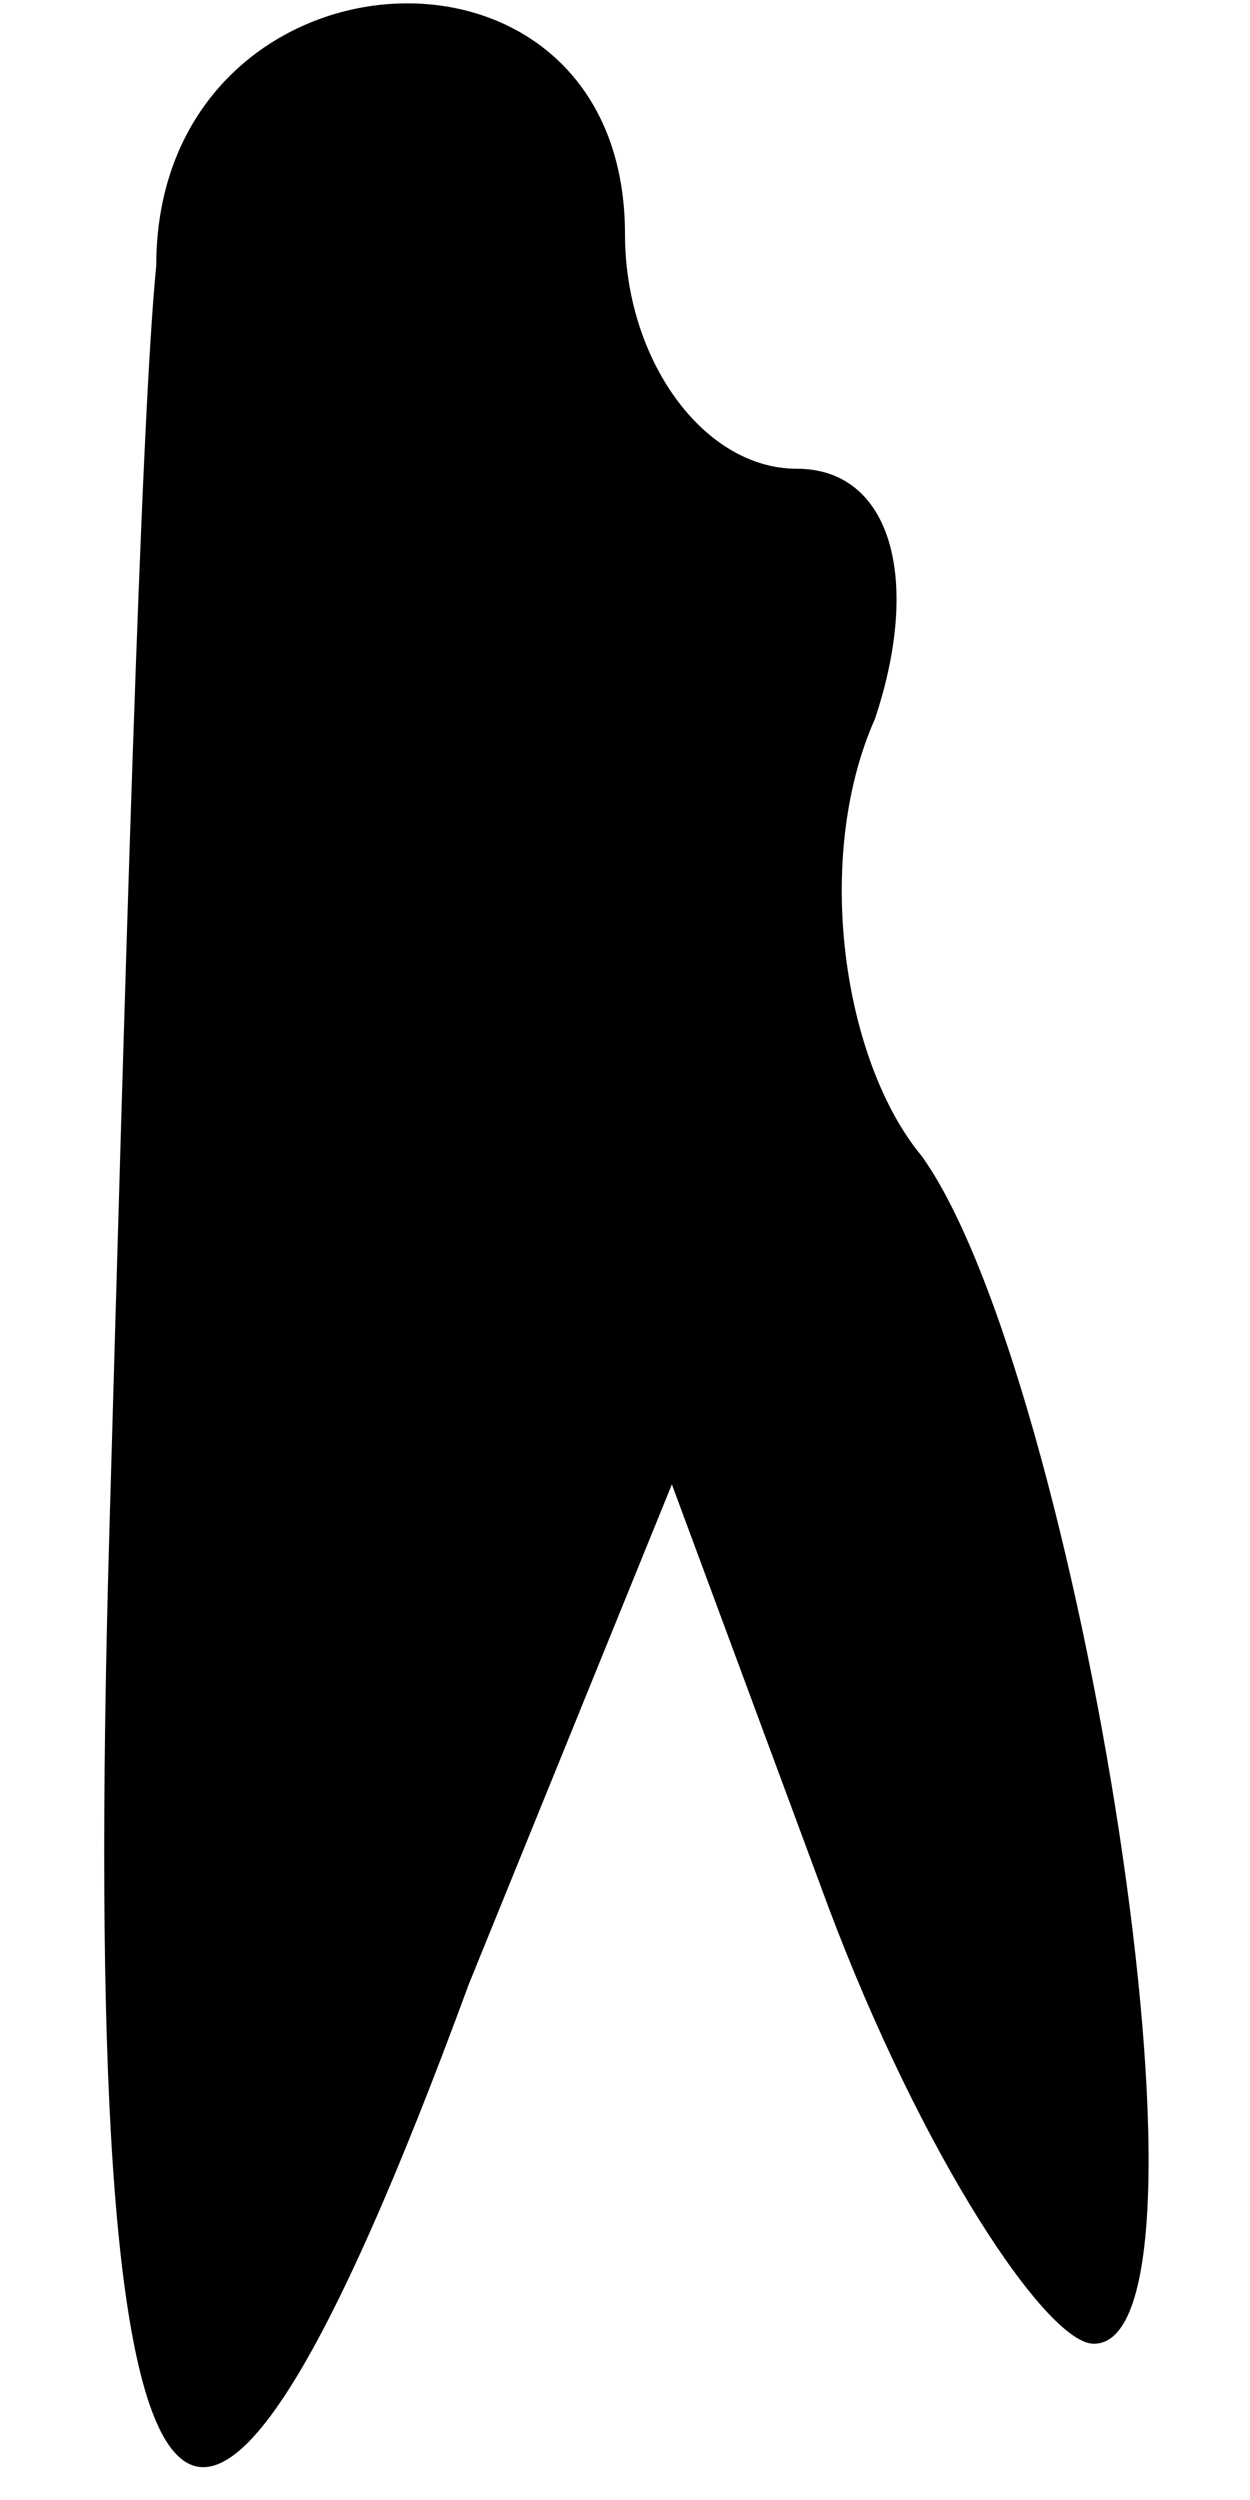 <?xml version="1.0" standalone="no"?>
<!DOCTYPE svg PUBLIC "-//W3C//DTD SVG 20010904//EN"
 "http://www.w3.org/TR/2001/REC-SVG-20010904/DTD/svg10.dtd">
<svg version="1.0" xmlns="http://www.w3.org/2000/svg"
 width="8pt" height="16pt" viewBox="0 0 8 16"
 preserveAspectRatio="xMidYMid meet">
<g transform="translate(0,16) scale(0.1,-0.1)"
fill="#000000" stroke="none">
<path fill="#000000" stroke="none" d="M10 143 c-1 -10 -2 -46 -3 -81 -2 -69
5 -78 23 -29 l13 32 10 -27 c6 -16 14 -28 17 -28 9 0 -1 62 -11 76 -5 6 -7 19
-3 28 3 9 1 16 -5 16 -6 0 -11 7 -11 15 0 21 -30 19 -30 -2z"/>
</g>
</svg>
